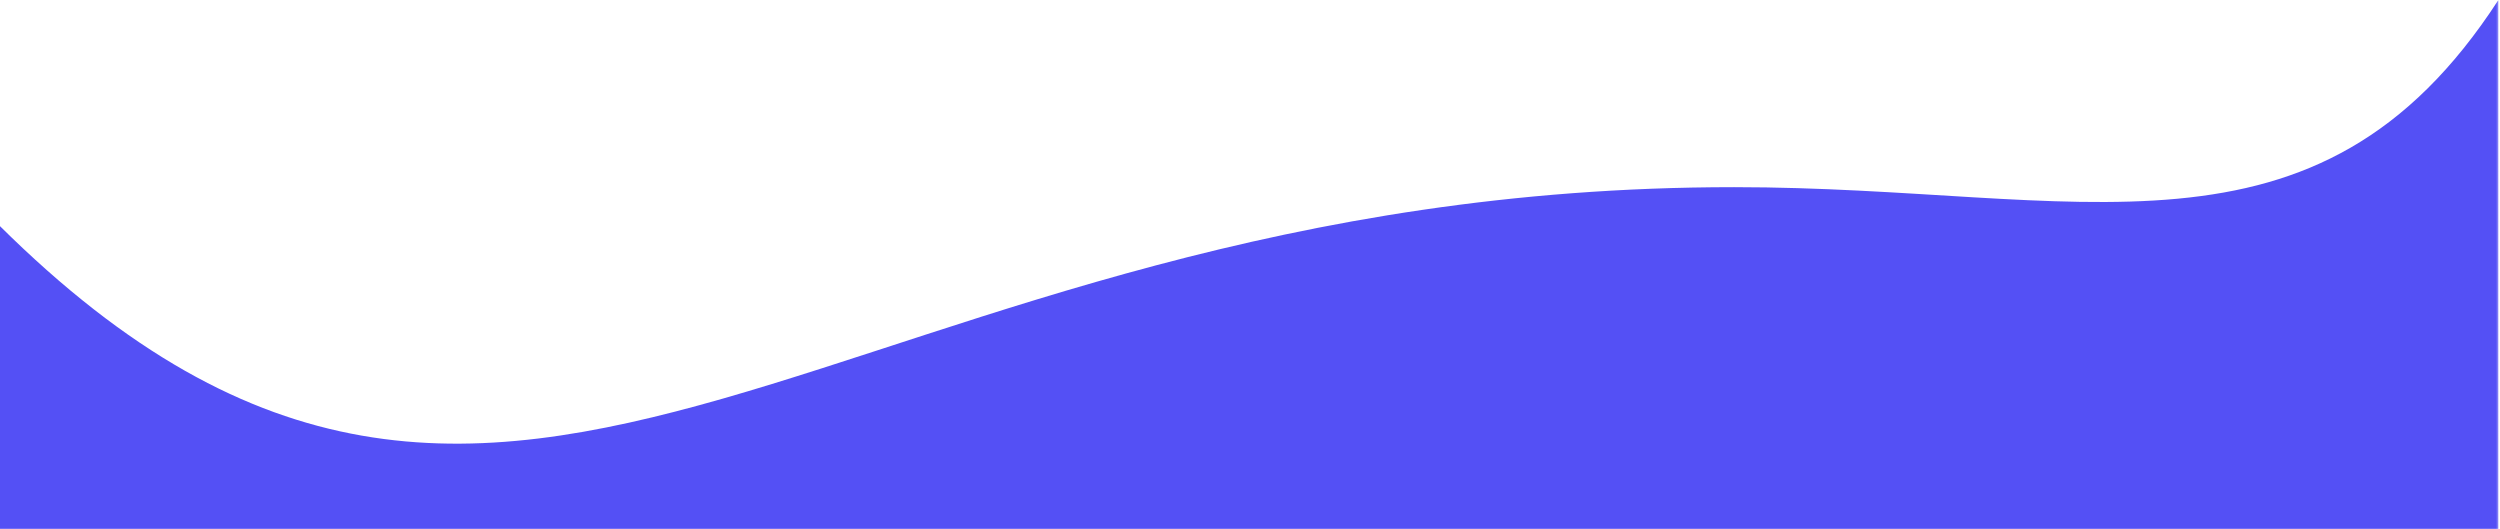 <?xml version="1.0" encoding="UTF-8"?>
<svg width="1200px" height="254px" viewBox="0 0 1200 254" version="1.1" xmlns="http://www.w3.org/2000/svg" xmlns:xlink="http://www.w3.org/1999/xlink">
    <!-- Generator: Sketch 49.2 (51160) - http://www.bohemiancoding.com/sketch -->
    <title>Page 1</title>
    <desc>Created with Sketch.</desc>
    <defs>
        <polygon id="path-1" points="0 0.002 1199.661 0.002 1199.661 253.996 0 253.996"></polygon>
    </defs>
    <g id="Page-1" stroke="none" stroke-width="1" fill="none" fill-rule="evenodd">
        <g id="Artboard" transform="translate(0, -600)">
            <g id="Page-1" transform="translate(-0.429, 600)">
                <mask id="mask-2" fill="white">
                    <use xlink:href="#path-1"></use>
                </mask>
                <g id="Clip-2"></g>
                <path d="M1199.658,707.093 L1199.658,692.759 C1199.659,373.238 1199.661,21.812 1199.661,0.002 C1112.359,134.563 998.719,89.838 832.822,89.838 C401.359,89.838 247.976,354.238 -0,108.138 L-0,705.984 L-0,299.629 L-0,999.735 L-0,1181.946 L-0,1989.233 L1199.661,1989.233 L1199.657,1216.395 L1199.657,1204.748 L1199.657,1174.042 C1199.658,1174.042 1199.659,1174.043 1199.661,1174.044 C1199.661,1158.789 1199.659,925.655 1199.658,707.093" id="Fill-1" fill="#5450F5" mask="url(#mask-2)"></path>
            </g>
        </g>
    </g>
</svg>